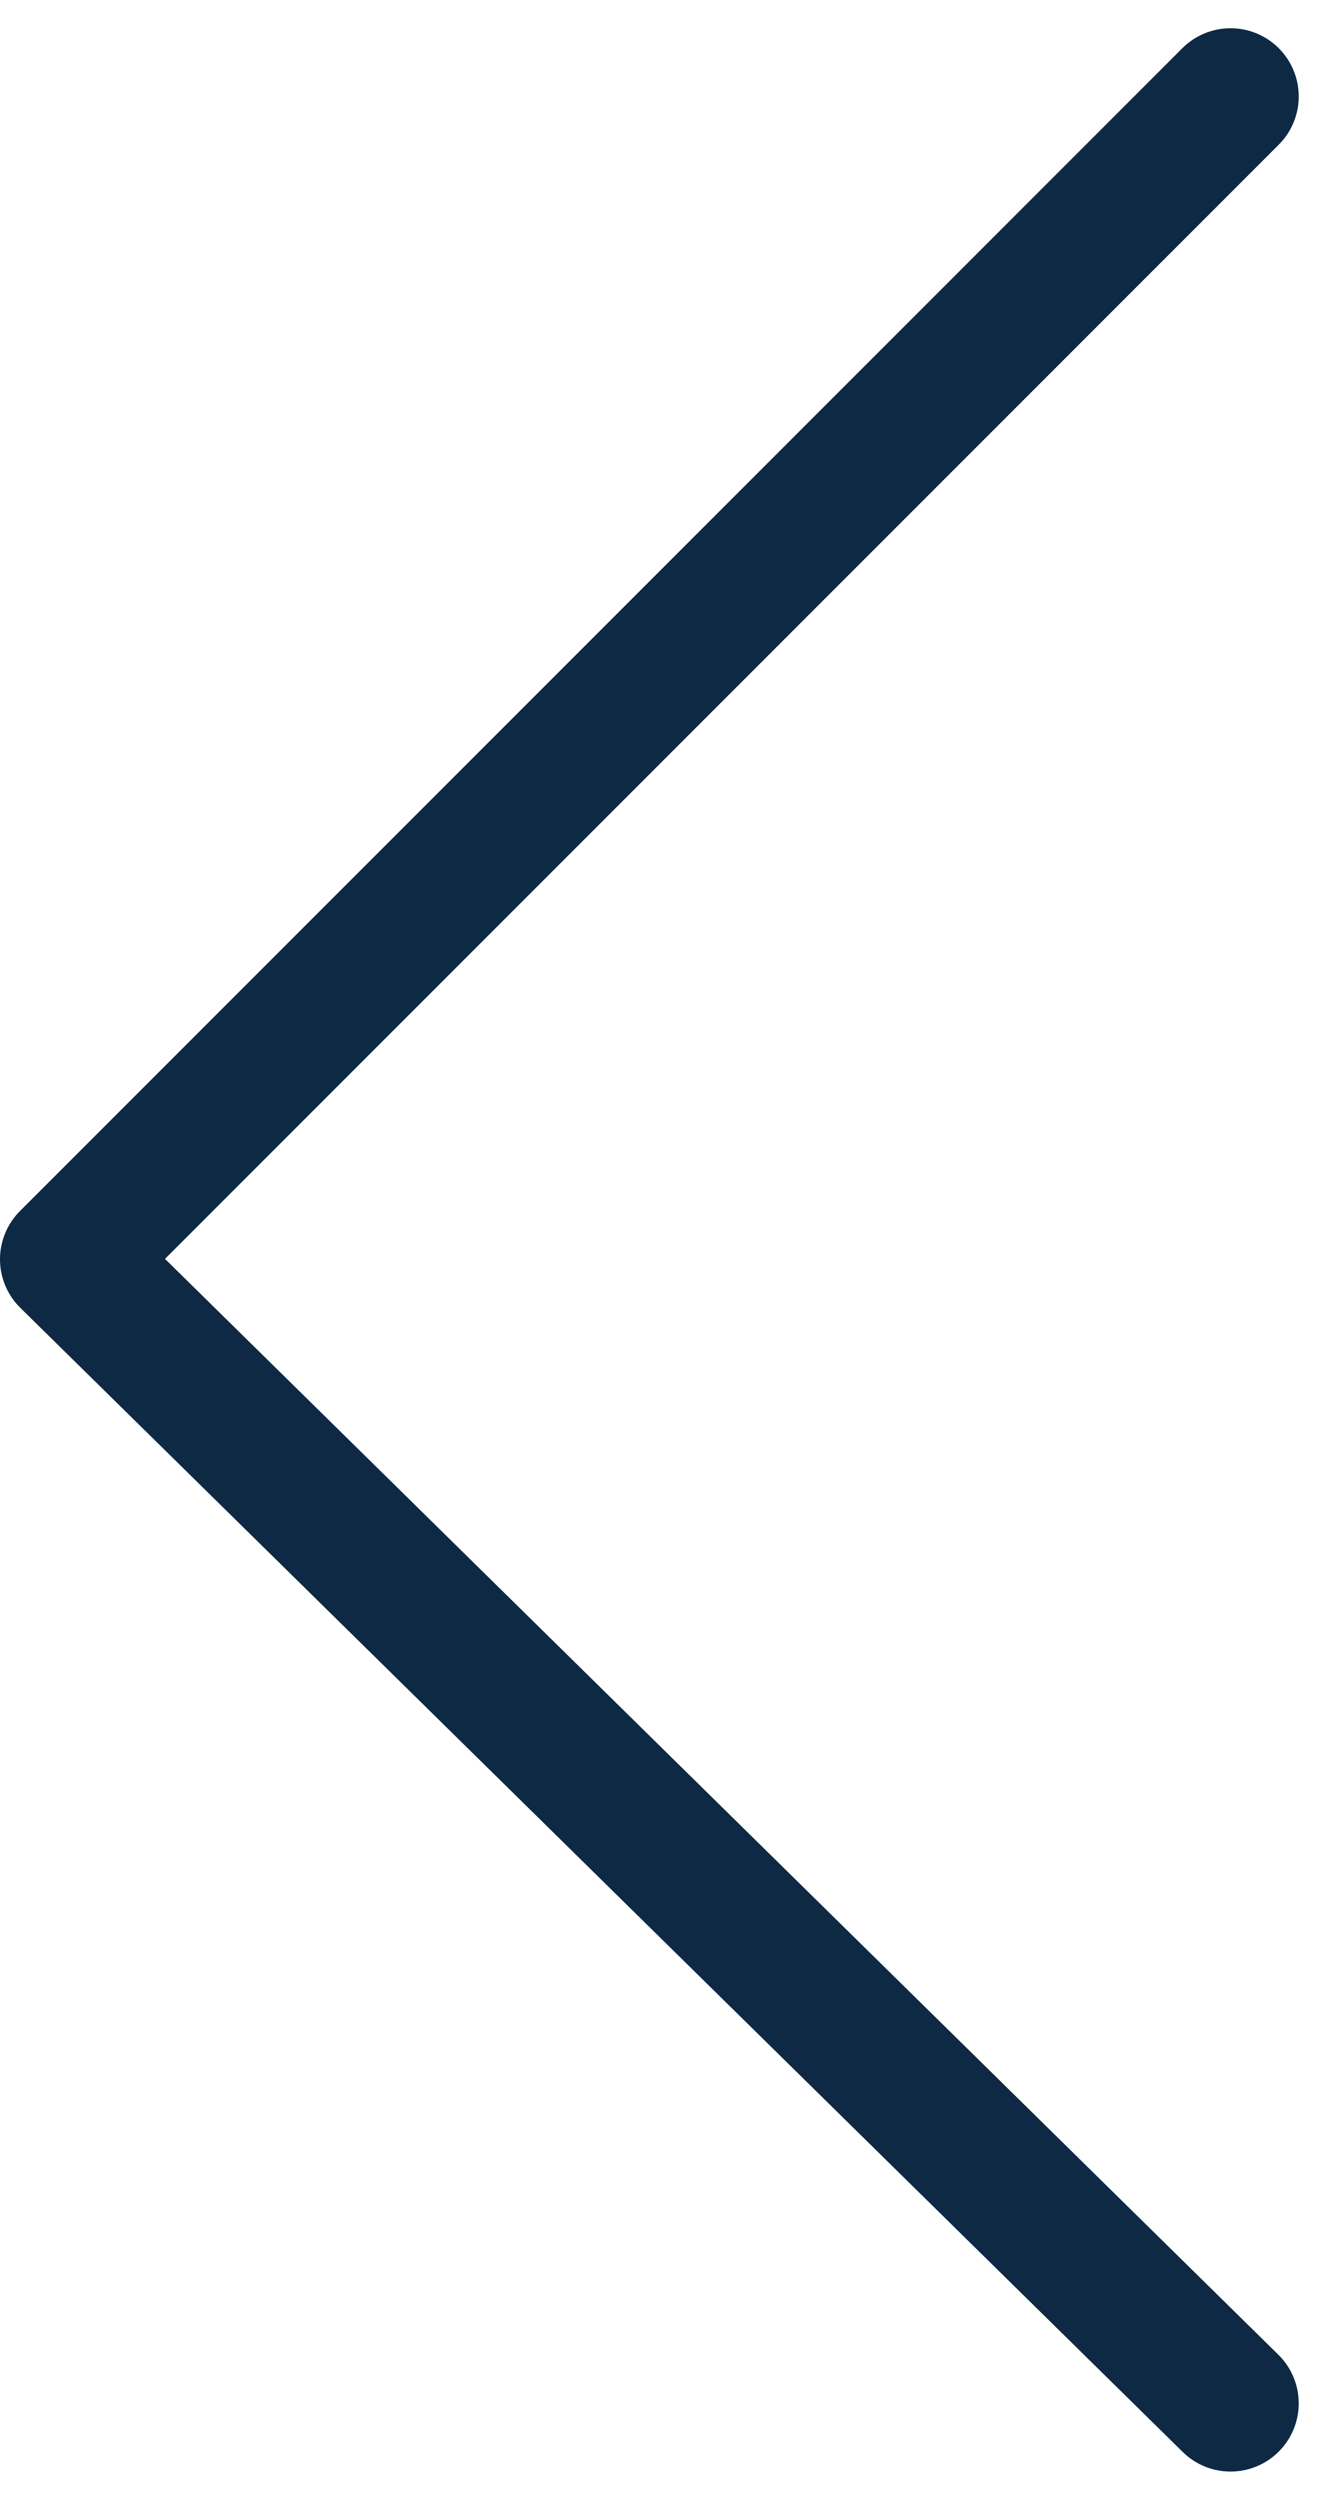 <svg xmlns="http://www.w3.org/2000/svg" width="29.193" height="54.972" viewBox="0 0 29.193 54.972"><defs><style>.a{fill:none;stroke:#0d2944;stroke-linecap:round;stroke-linejoin:round;stroke-width:3px;}</style></defs><path class="a" d="M1076,4084l25.571,25.159L1076,4134.73" transform="translate(1103.071 4136.851) rotate(180)"/></svg>